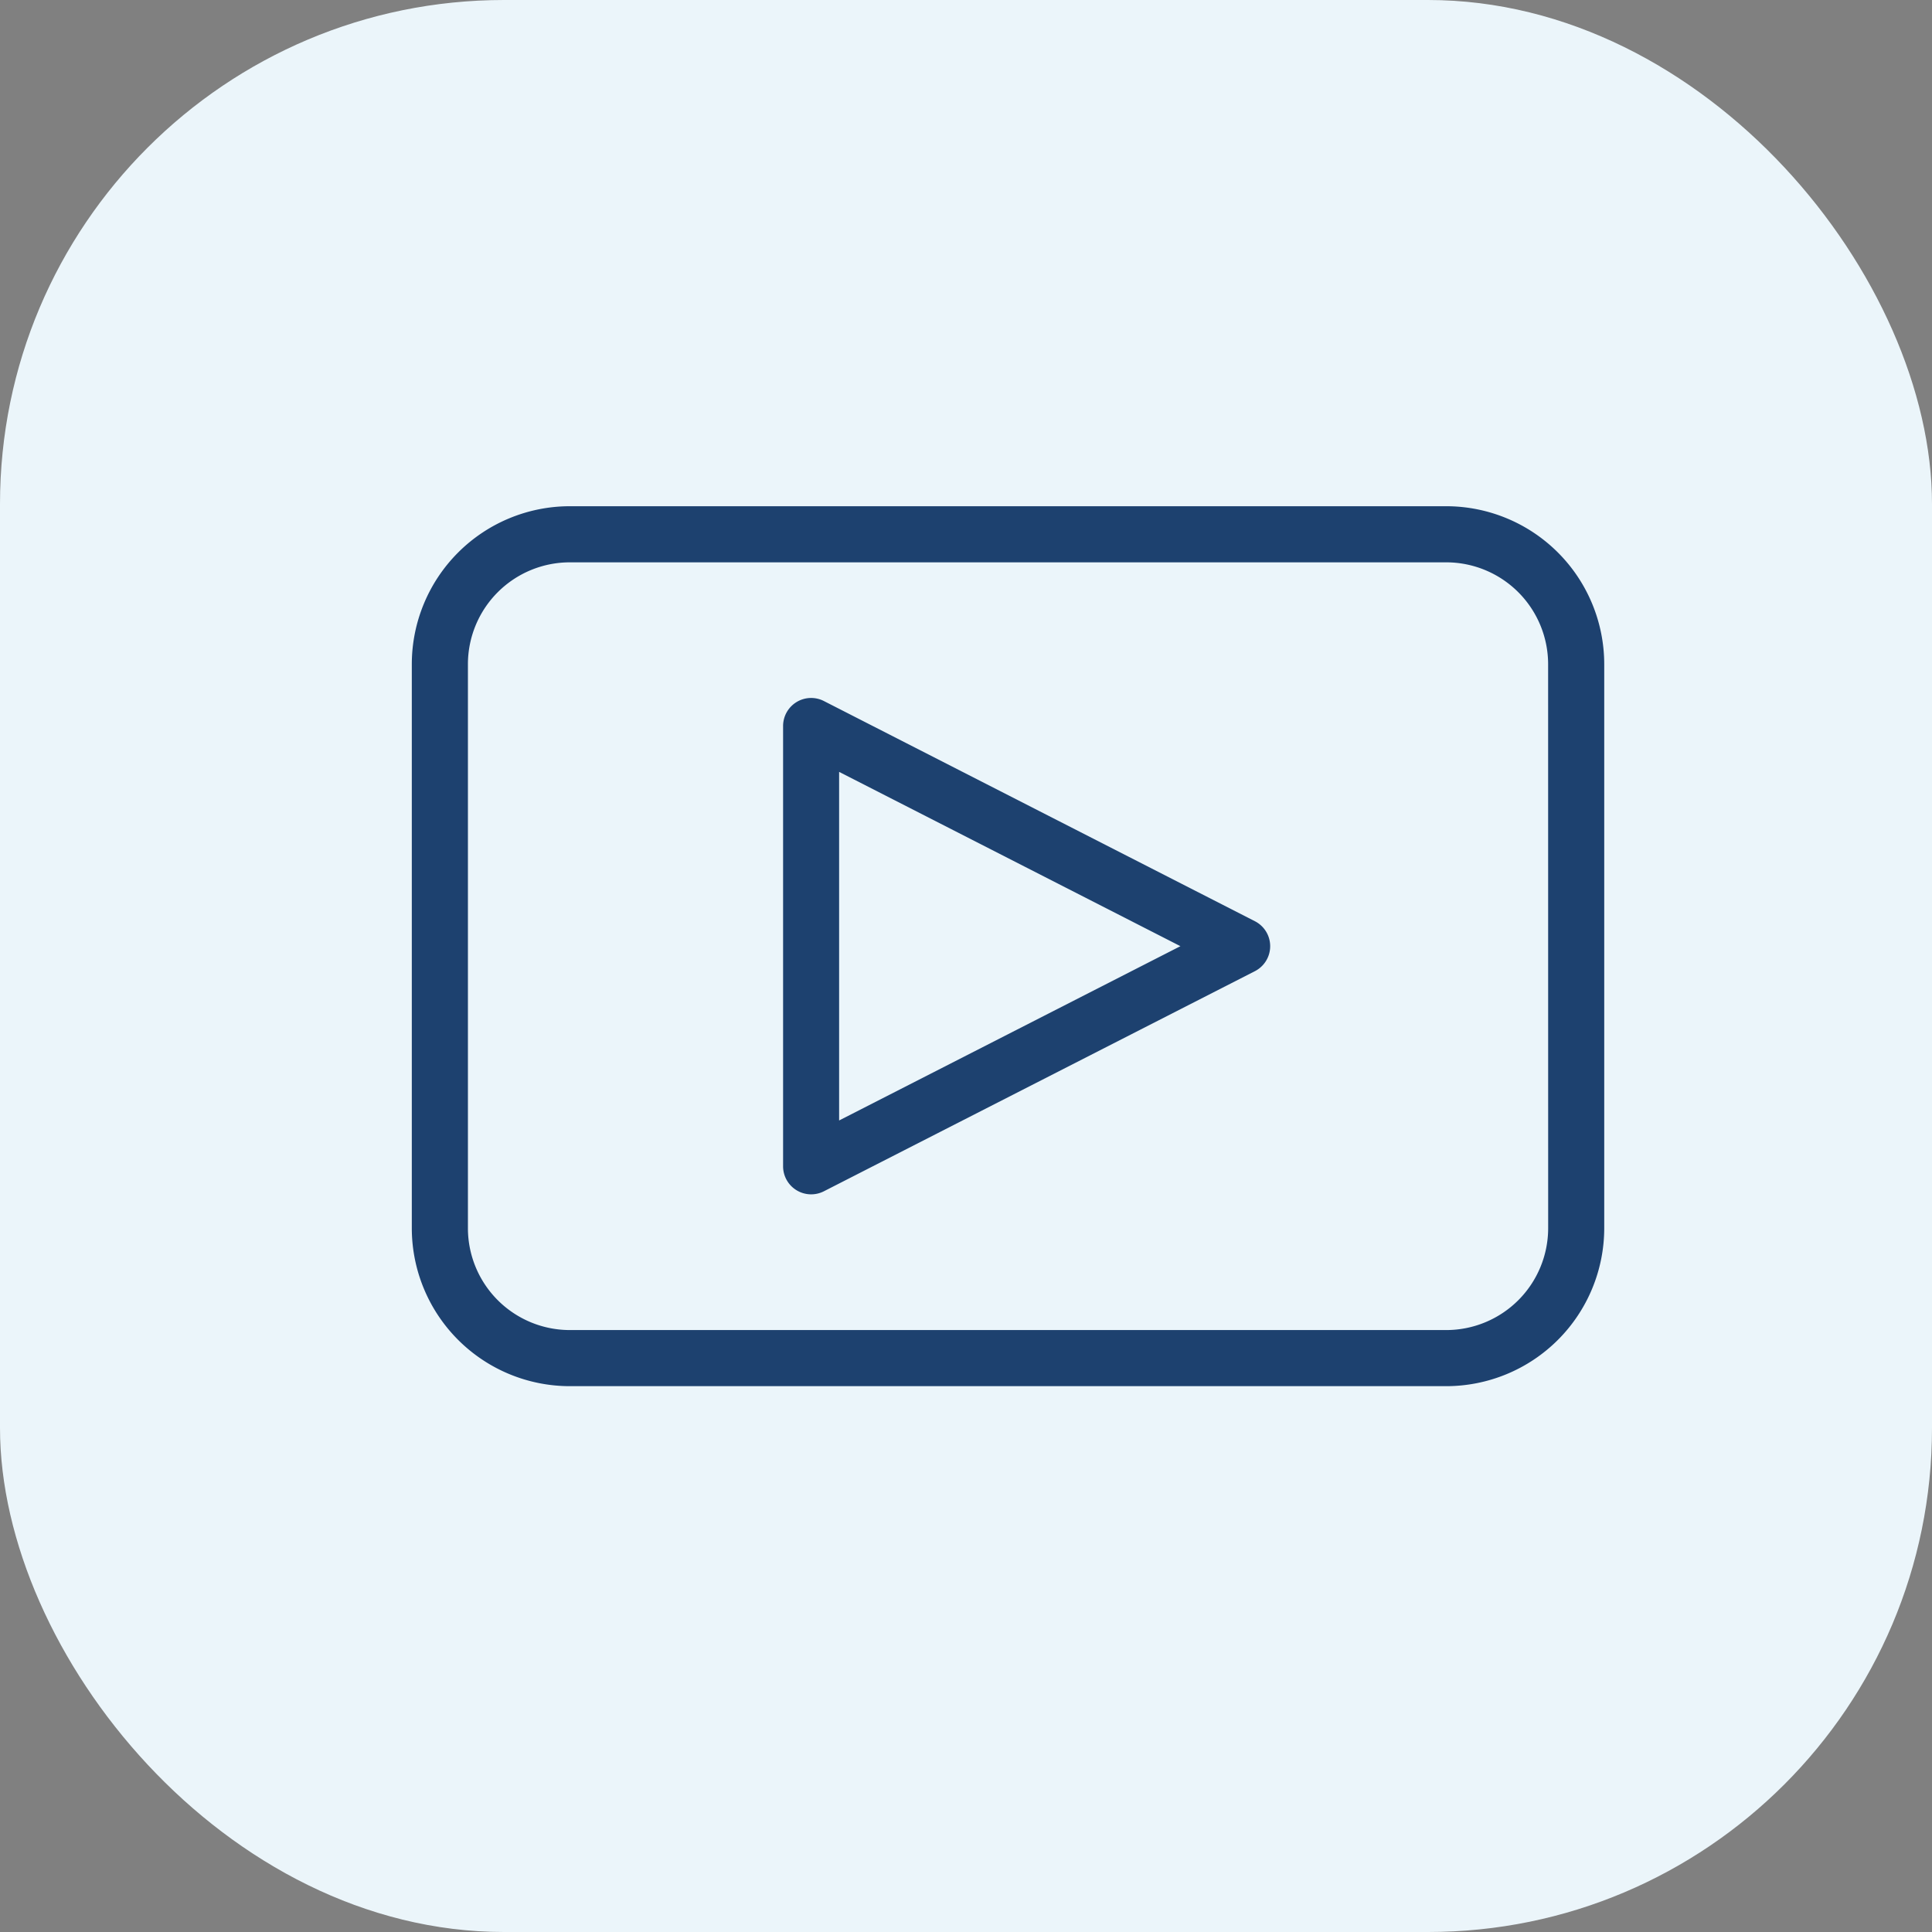<svg xmlns="http://www.w3.org/2000/svg" width="46" height="46" viewBox="0 0 46 46">
  <rect x="0" y="0" width="46" height="46" fill="#808080" stroke="none"/>
  <g id="Facebook" transform="translate(-489 -4107)">
    <rect id="BG" width="46" height="46" rx="12" transform="translate(489 4107)" fill="#ebf5fa"/>
    <g id="ic-youtube" transform="translate(498.688 4110.581)">
      <path id="Path_84945" data-name="Path 84945" d="M31.205,24.043,20.942,18.8a.668.668,0,0,0-.971.595V29.878a.668.668,0,0,0,.971.595l10.263-5.241a.668.668,0,0,0,0-1.189Zm-9.9,4.744v-8.3l8.126,4.15Z" transform="translate(-11.014 -5.69)" fill="#1d416f"/>
      <path id="Path_84946" data-name="Path 84946" d="M24.748,8.472H3.877a3.764,3.764,0,0,0-3.76,3.76V25.663a3.764,3.764,0,0,0,3.76,3.76H24.748a3.764,3.764,0,0,0,3.76-3.76V12.232A3.764,3.764,0,0,0,24.748,8.472Zm2.425,17.191a2.427,2.427,0,0,1-2.424,2.424H3.877a2.427,2.427,0,0,1-2.424-2.424V12.232A2.427,2.427,0,0,1,3.877,9.808H24.748a2.427,2.427,0,0,1,2.424,2.424Z" fill="#1d416f"/>
    </g>
  </g>
</svg>
